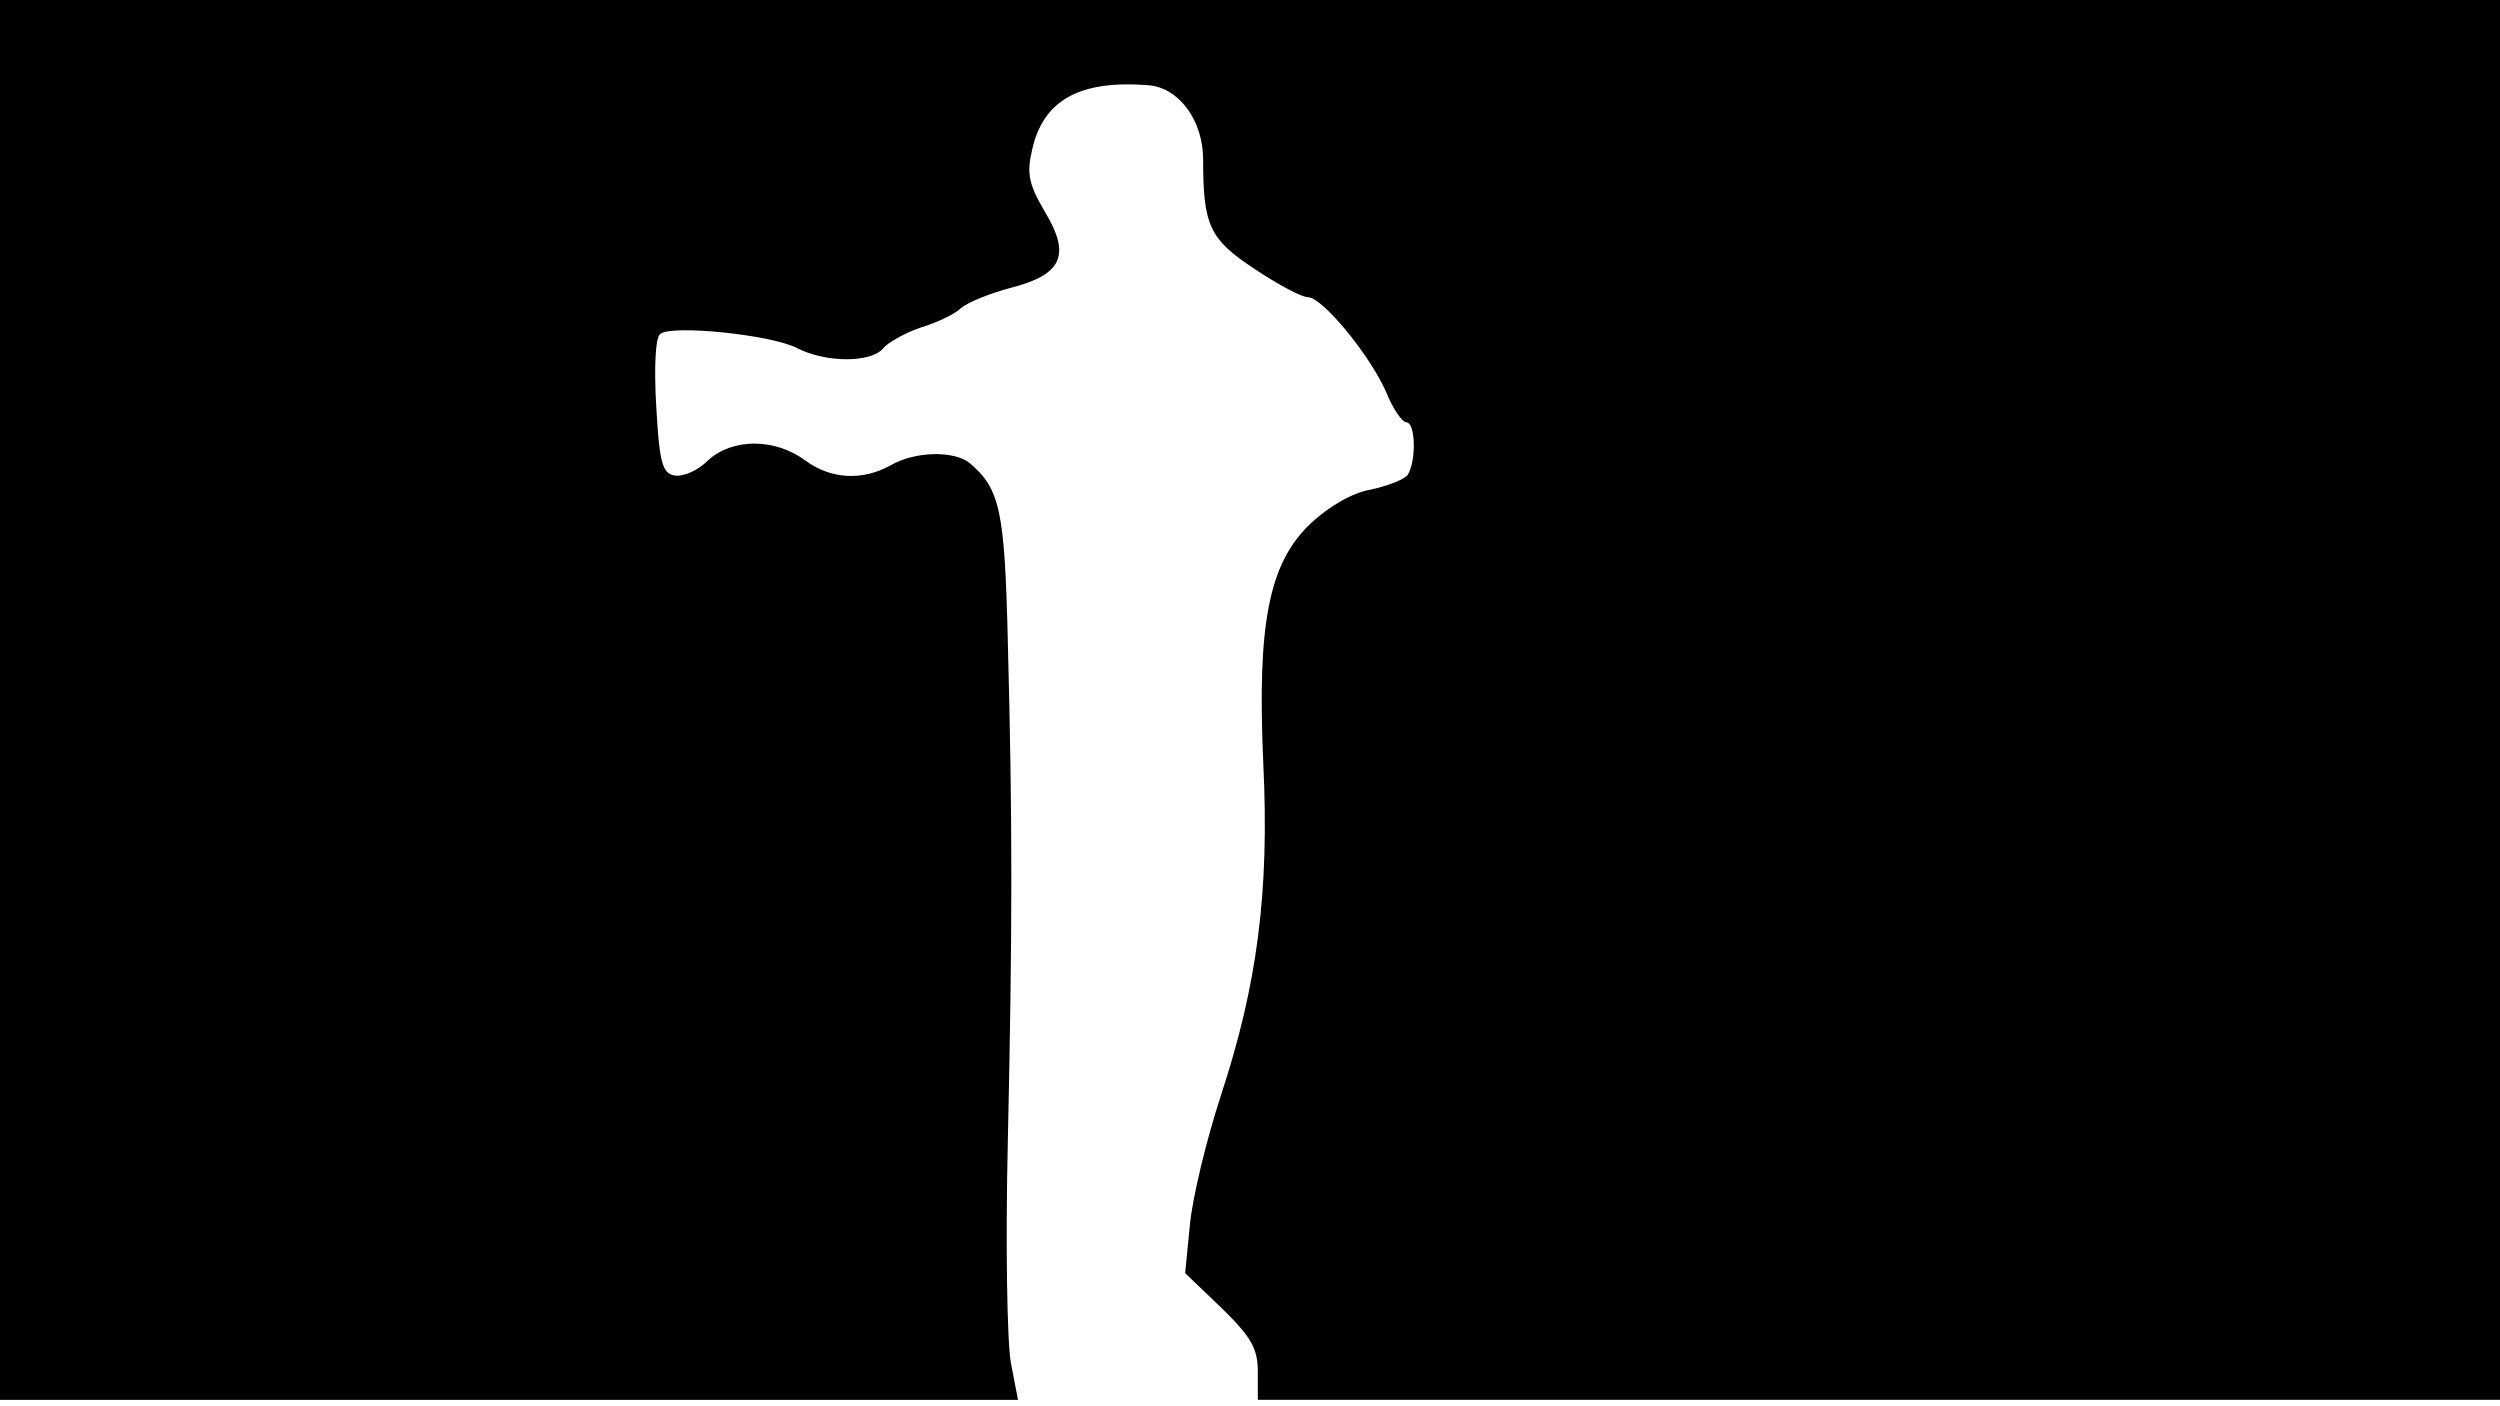 <svg version="1.0" xmlns="http://www.w3.org/2000/svg"
 width="668px" style="transform:scale(1,1.001);" height="375.75px" viewBox="0 0 320 180"
 preserveAspectRatio="xMidYMid meet">
<g transform="translate(0,180) scale(0.1,-0.1)"
fill="#000000" stroke="none">
<path d="M0 905 l0 -895 651 0 652 0 -9 47 c-5 27 -7 154 -4 283 6 273 6 412 0 640 -4
168 -10 195 -49 228 -20 16 -70 15 -101 -3 -36 -20 -76 -18 -109 6 -39 29 -94
29 -125 0 -13 -13 -32 -21 -43 -19 -15 3 -19 16 -23 88 -3 51 -1 88 5 93 15
12 142 -1 175 -18 37 -19 94 -19 110 -1 6 8 28 20 48 27 20 6 44 17 52 25 8 7
37 19 64 26 66 17 77 42 43 98 -20 34 -23 48 -16 78 14 64 61 90 149 83 39 -3
70 -45 70 -95 0 -84 8 -102 66 -140 30 -20 60 -36 68 -36 19 0 81 -76 101
-123 8 -20 20 -37 25 -37 12 0 13 -49 2 -67 -4 -6 -25 -14 -47 -19 -24 -4 -53
-21 -77 -43 -54 -51 -69 -128 -61 -307 8 -166 -8 -284 -54 -424 -19 -58 -37
-133 -40 -167 l-6 -61 47 -45 c38 -37 46 -52 46 -81 l0 -36 795 0 795 0 0 895
0 895 -1600 0 -1600 0 0 -895z"/>
</g>
</svg>
